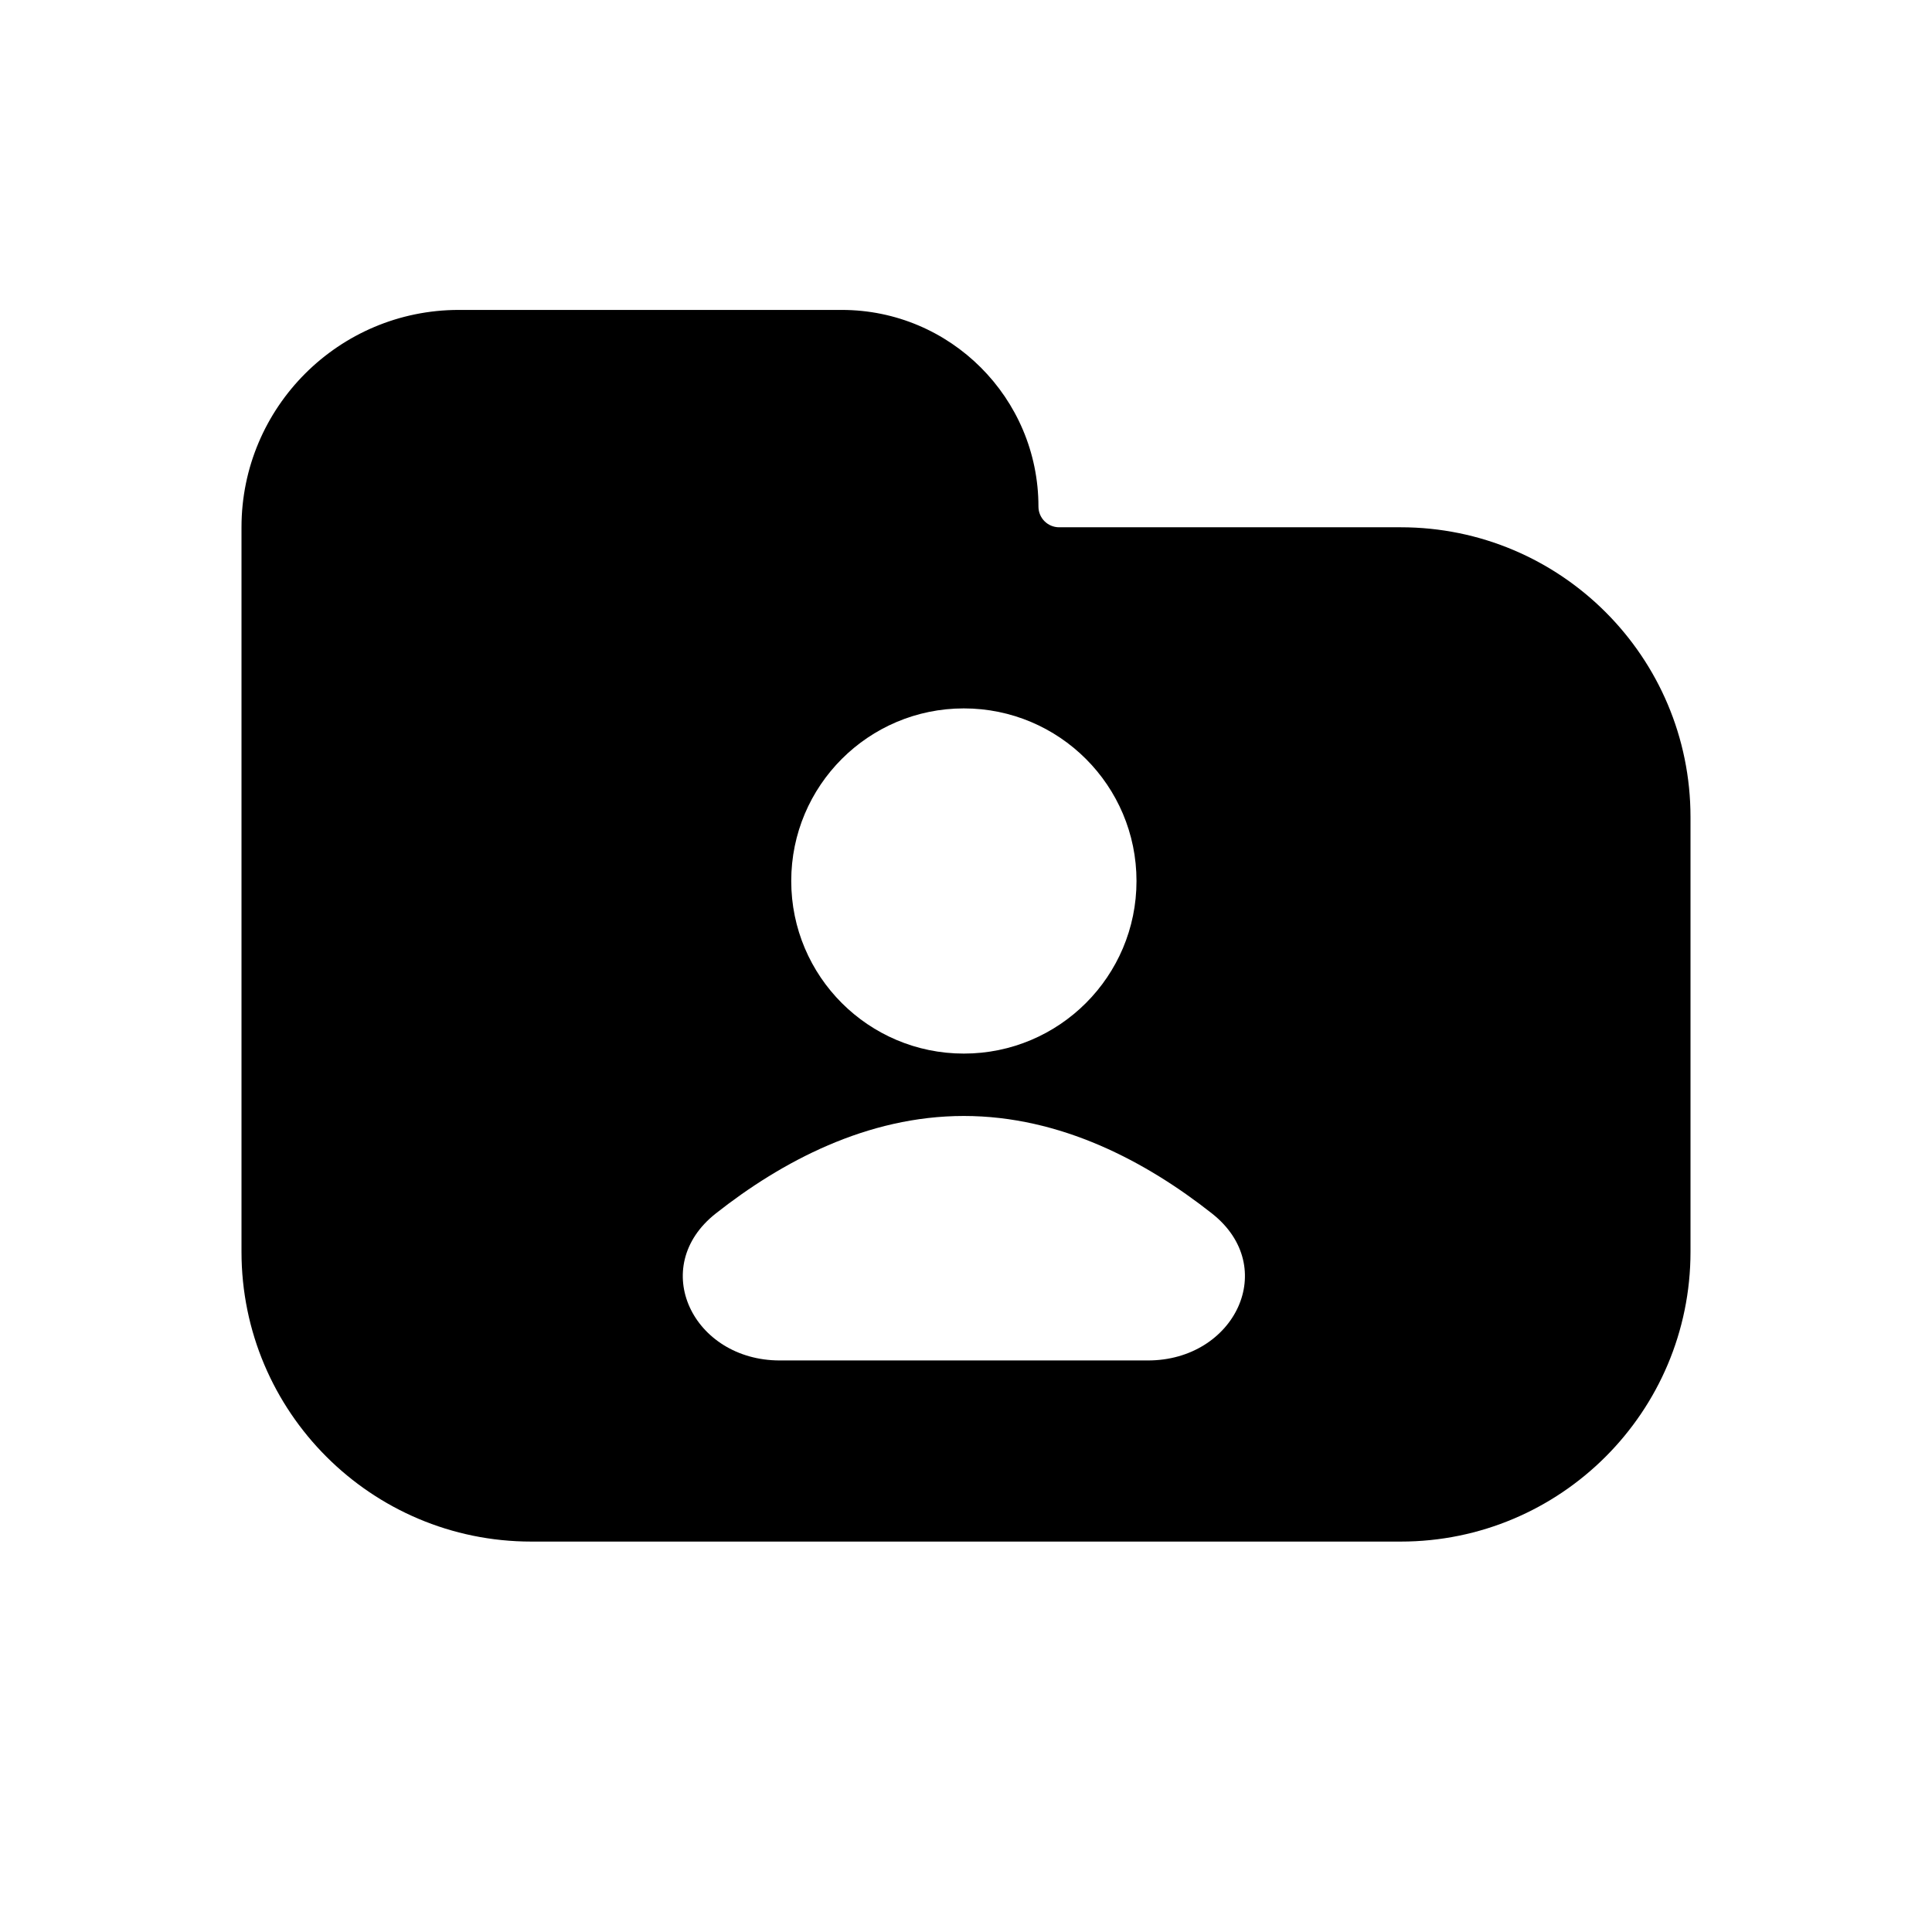 <svg width="24" height="24" viewBox="0 0 24 24" fill="none" xmlns="http://www.w3.org/2000/svg">
<path fill-rule="evenodd" clip-rule="evenodd" d="M3 6.55C3 5.059 4.209 3.85 5.7 3.85H10.457C11.806 3.85 12.9 4.944 12.9 6.293C12.9 6.435 13.015 6.55 13.157 6.55H17.4C19.388 6.55 21 8.162 21 10.15V15.55C21 17.538 19.388 19.15 17.4 19.15H6.6C4.612 19.15 3 17.538 3 15.55V6.55ZM14.118 10.944C14.118 12.128 13.158 13.088 11.973 13.088C10.789 13.088 9.829 12.128 9.829 10.944C9.829 9.76 10.789 8.8 11.973 8.8C13.158 8.8 14.118 9.76 14.118 10.944ZM11.973 13.863C10.77 13.863 9.709 14.43 8.892 15.074C8.045 15.741 8.608 16.9 9.687 16.9H14.26C15.339 16.9 15.902 15.741 15.055 15.074C14.238 14.43 13.177 13.863 11.973 13.863Z" fill="black"/>
</svg>
